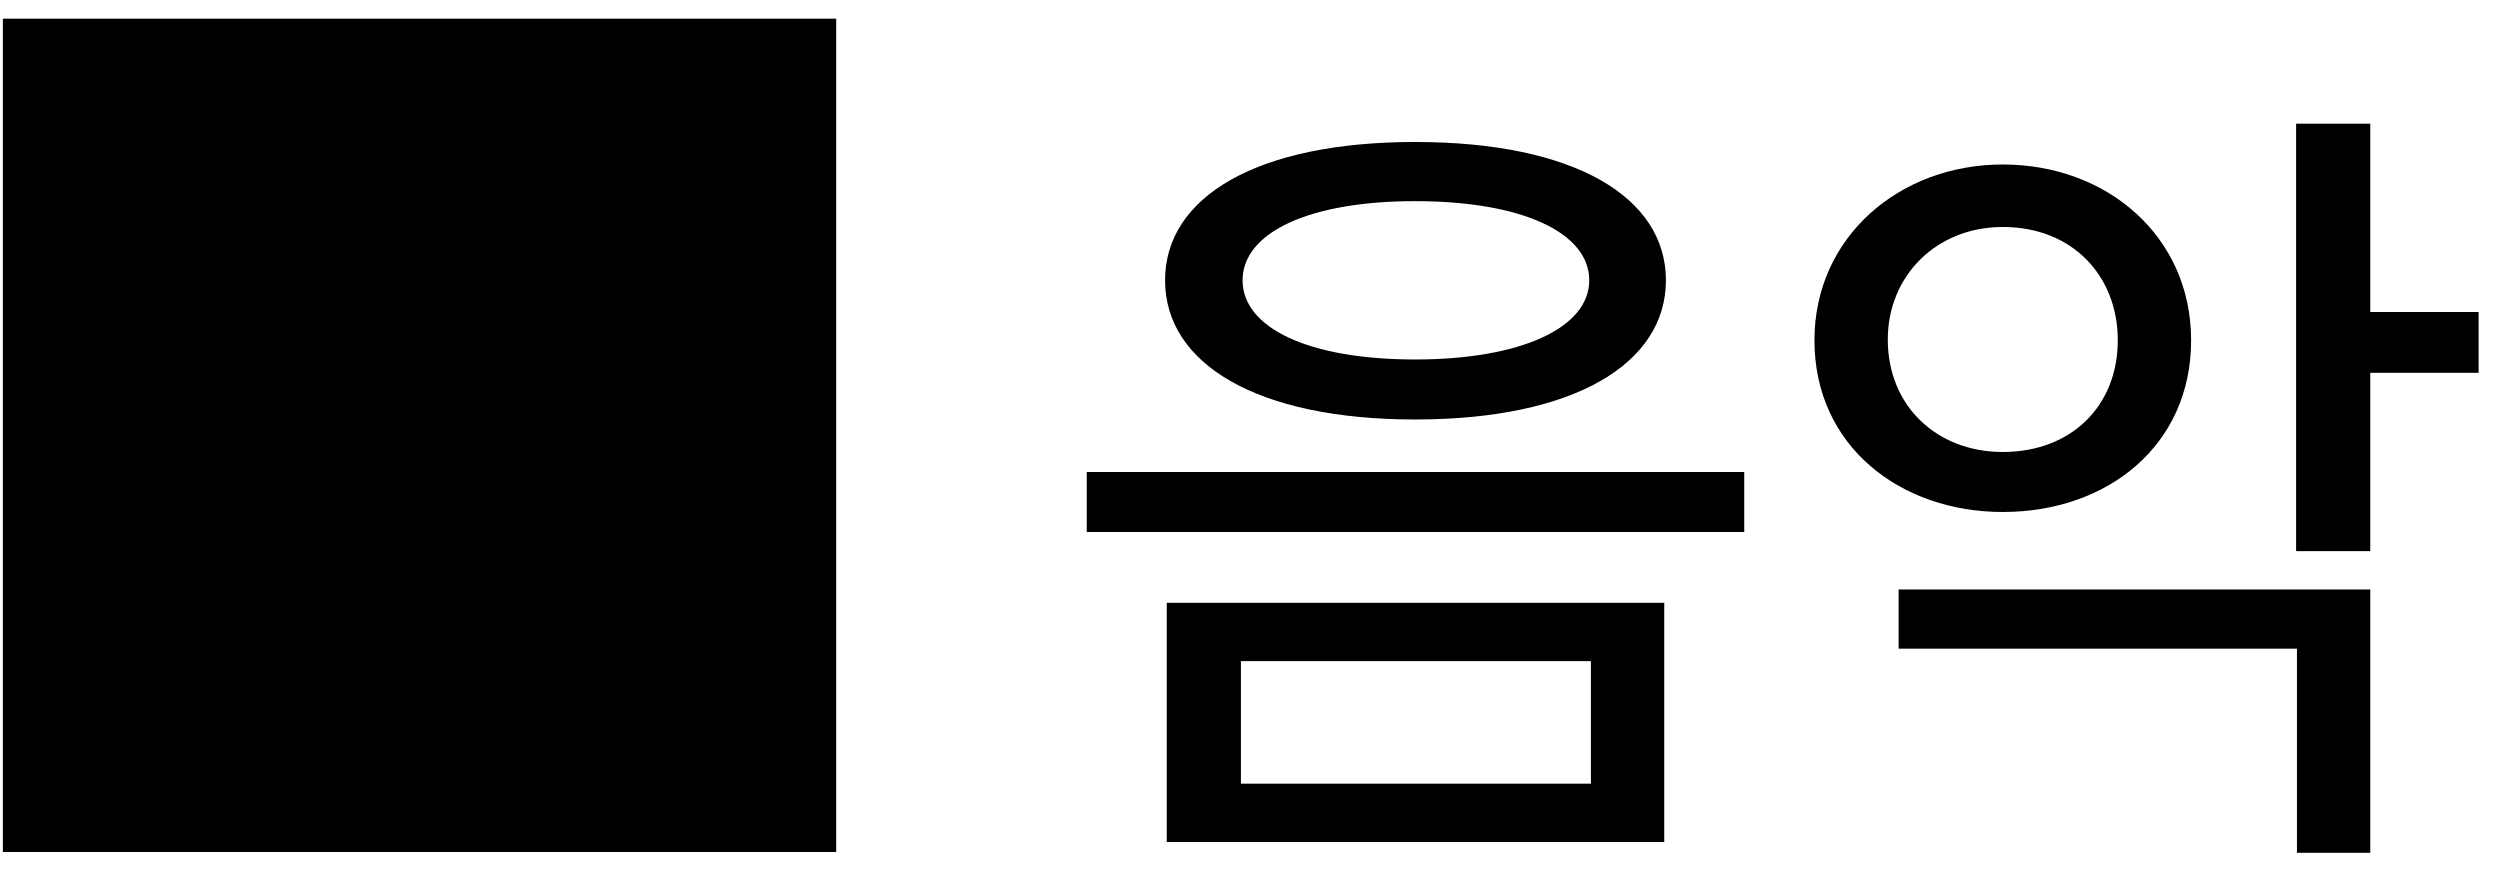 <svg width="63" height="22" viewBox="0 0 63 22" fill="none" xmlns="http://www.w3.org/2000/svg">
<path d="M0.072 21.47H21.072V0.47H0.072V21.47ZM43.955 13.406H27.386V11.894H43.955V13.406ZM41.939 21.218H29.402V15.191H41.939V21.218ZM40.091 19.748V16.661H31.271V19.748H40.091ZM41.981 7.064C41.981 9.164 39.671 10.571 35.66 10.571C31.67 10.571 29.36 9.164 29.36 7.064C29.36 4.964 31.67 3.578 35.66 3.578C39.671 3.578 41.981 4.964 41.981 7.064ZM40.049 7.064C40.049 5.867 38.369 5.069 35.66 5.069C32.972 5.069 31.313 5.867 31.313 7.064C31.313 8.261 32.972 9.059 35.66 9.059C38.327 9.059 40.049 8.261 40.049 7.064ZM62.461 9.395H59.731V13.889H57.862V3.116H59.731V7.862H62.461V9.395ZM50.47 4.145C53.095 4.145 55.216 5.951 55.216 8.576C55.216 11.222 53.116 12.902 50.47 12.902C47.887 12.902 45.724 11.243 45.724 8.576C45.724 5.972 47.866 4.145 50.47 4.145ZM50.47 5.72C48.79 5.72 47.572 6.959 47.572 8.555C47.572 10.235 48.811 11.39 50.47 11.39C52.192 11.39 53.368 10.235 53.368 8.576C53.368 6.959 52.234 5.72 50.47 5.72ZM59.731 21.491H57.883V16.346H47.845V14.855H59.731V21.491Z" fill="black"/>
</svg>
